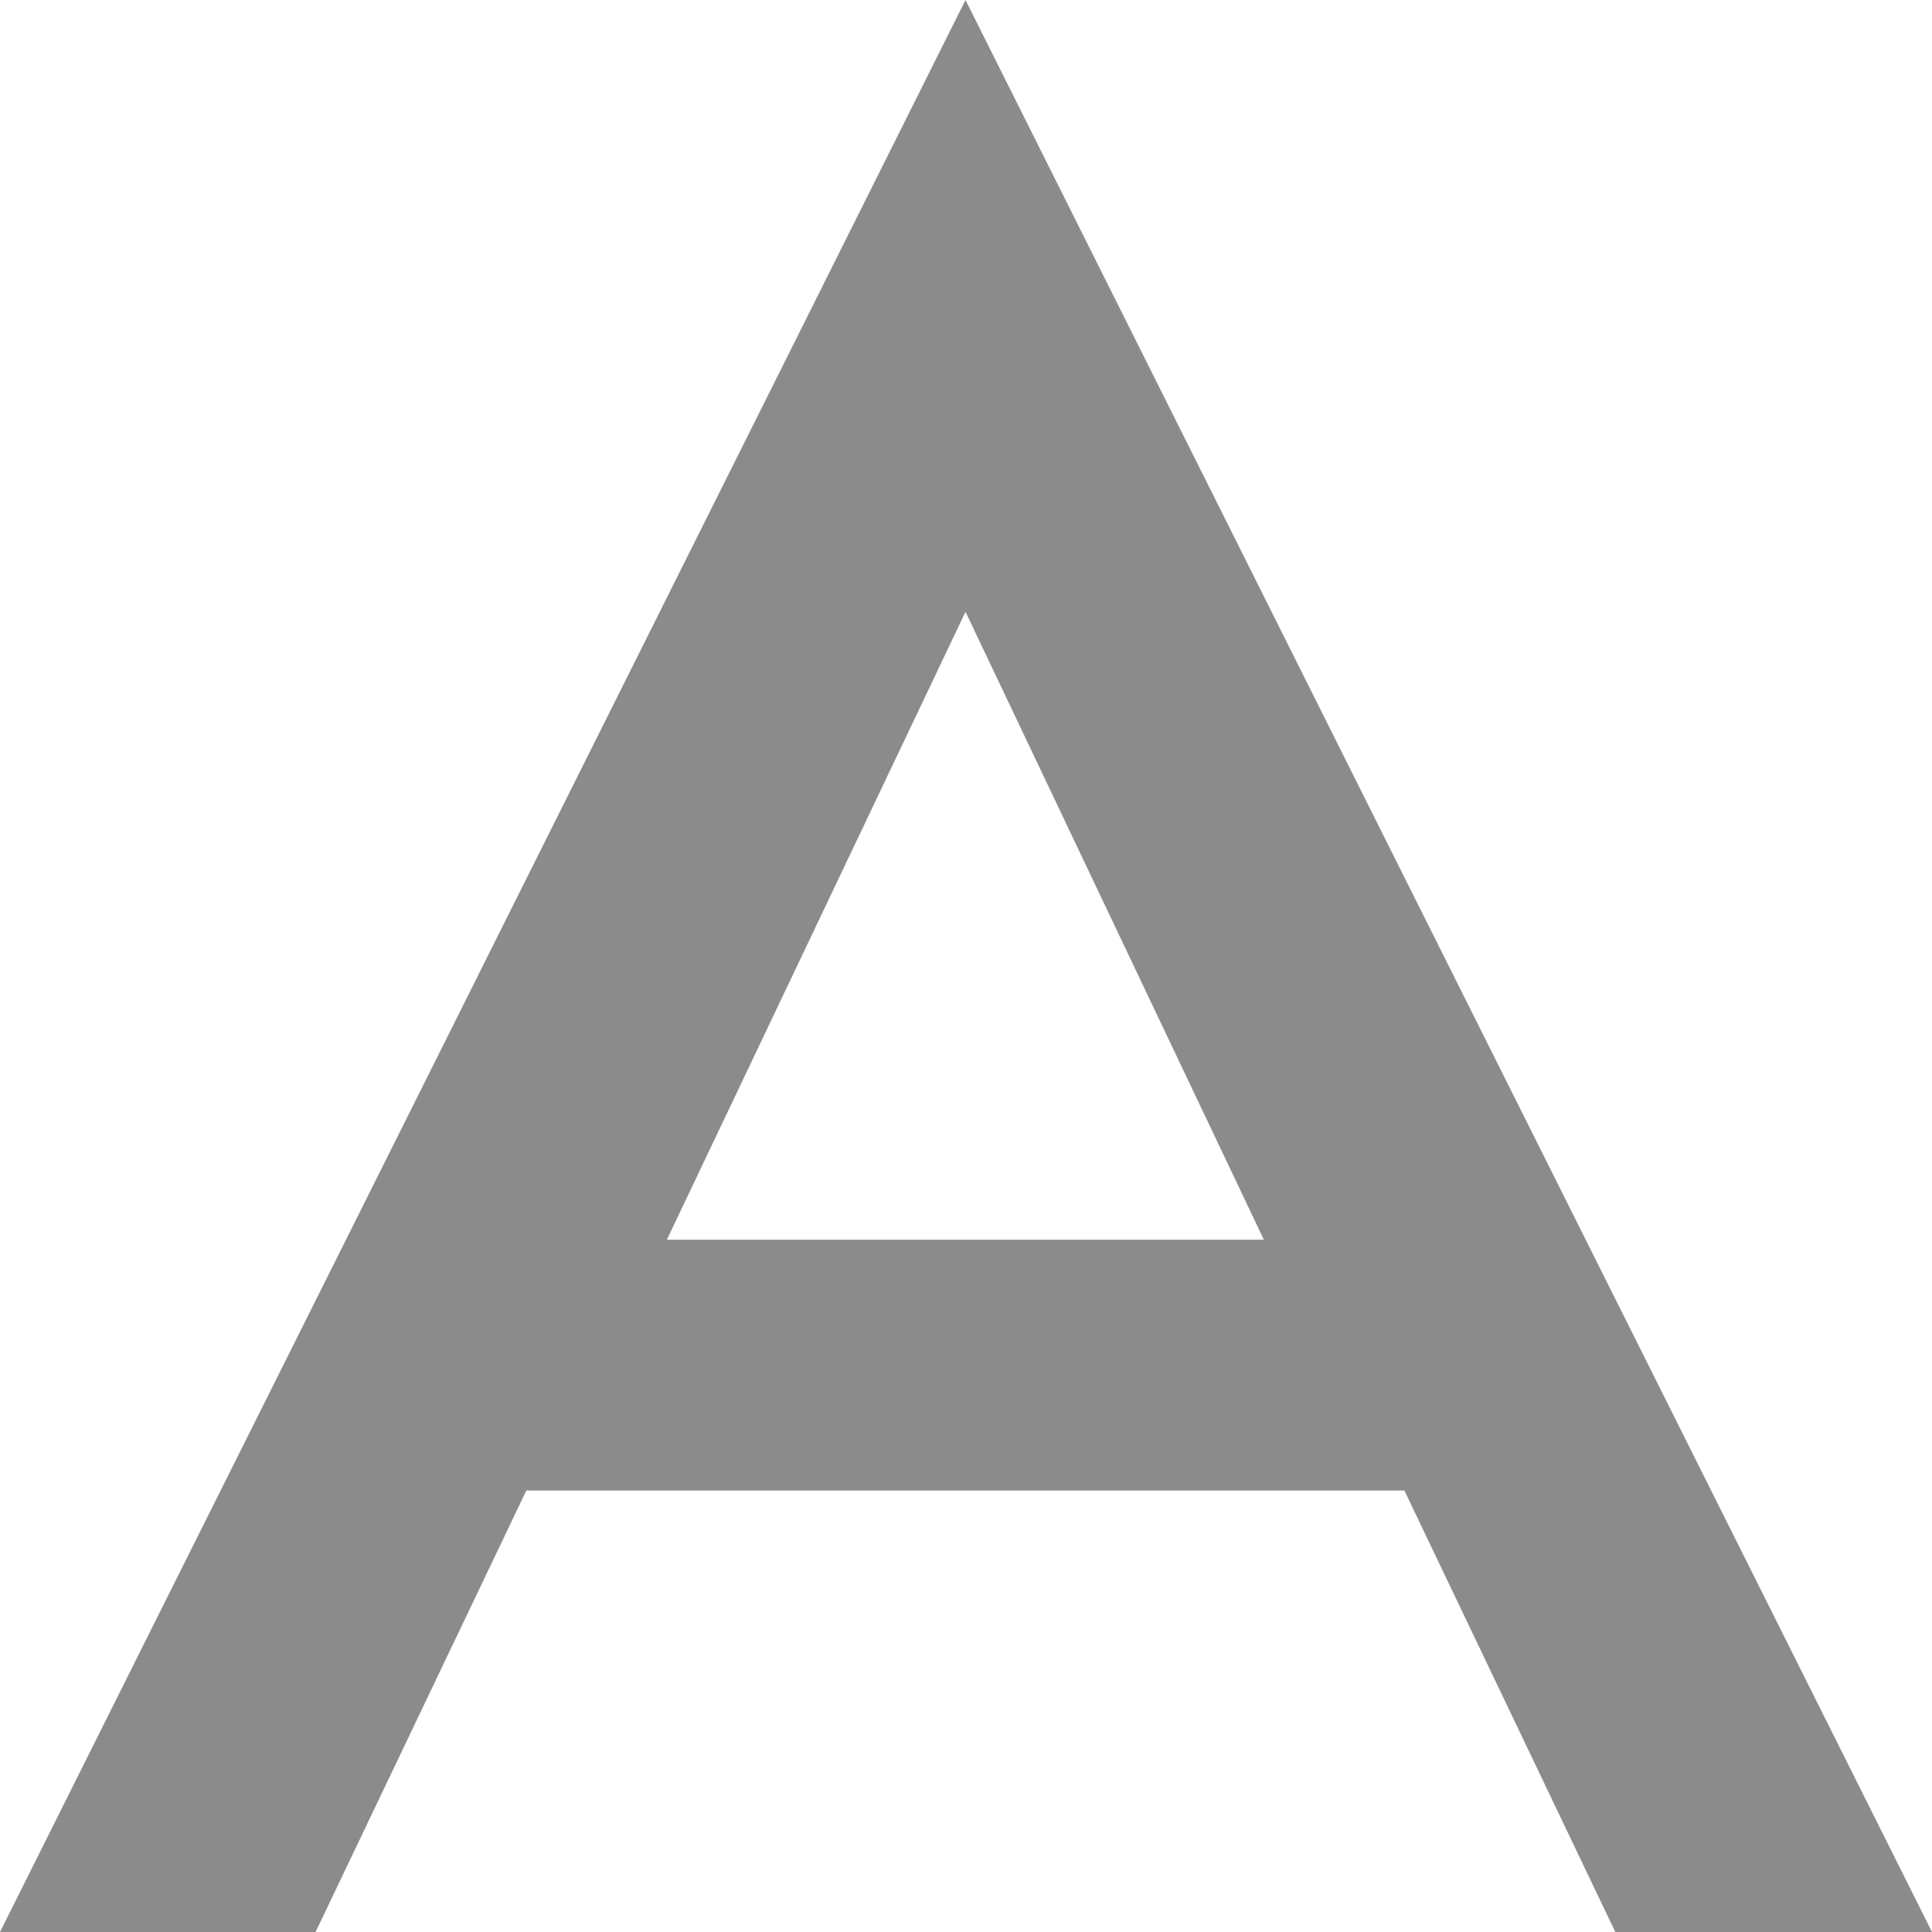 <svg xmlns="http://www.w3.org/2000/svg" width="12" height="12" viewBox="0 0 12 12">
  <title>
    FilterButtonTypeText
  </title>
  <path fill="#8B8B8B" fill-rule="evenodd" d="M8.724 9.258H3.269L1.96 12H0L5.997 0 12 12h-1.967l-1.31-2.742zM7.85 7.7L5.997 3.8 4.142 7.7h3.71z"/>
</svg>
